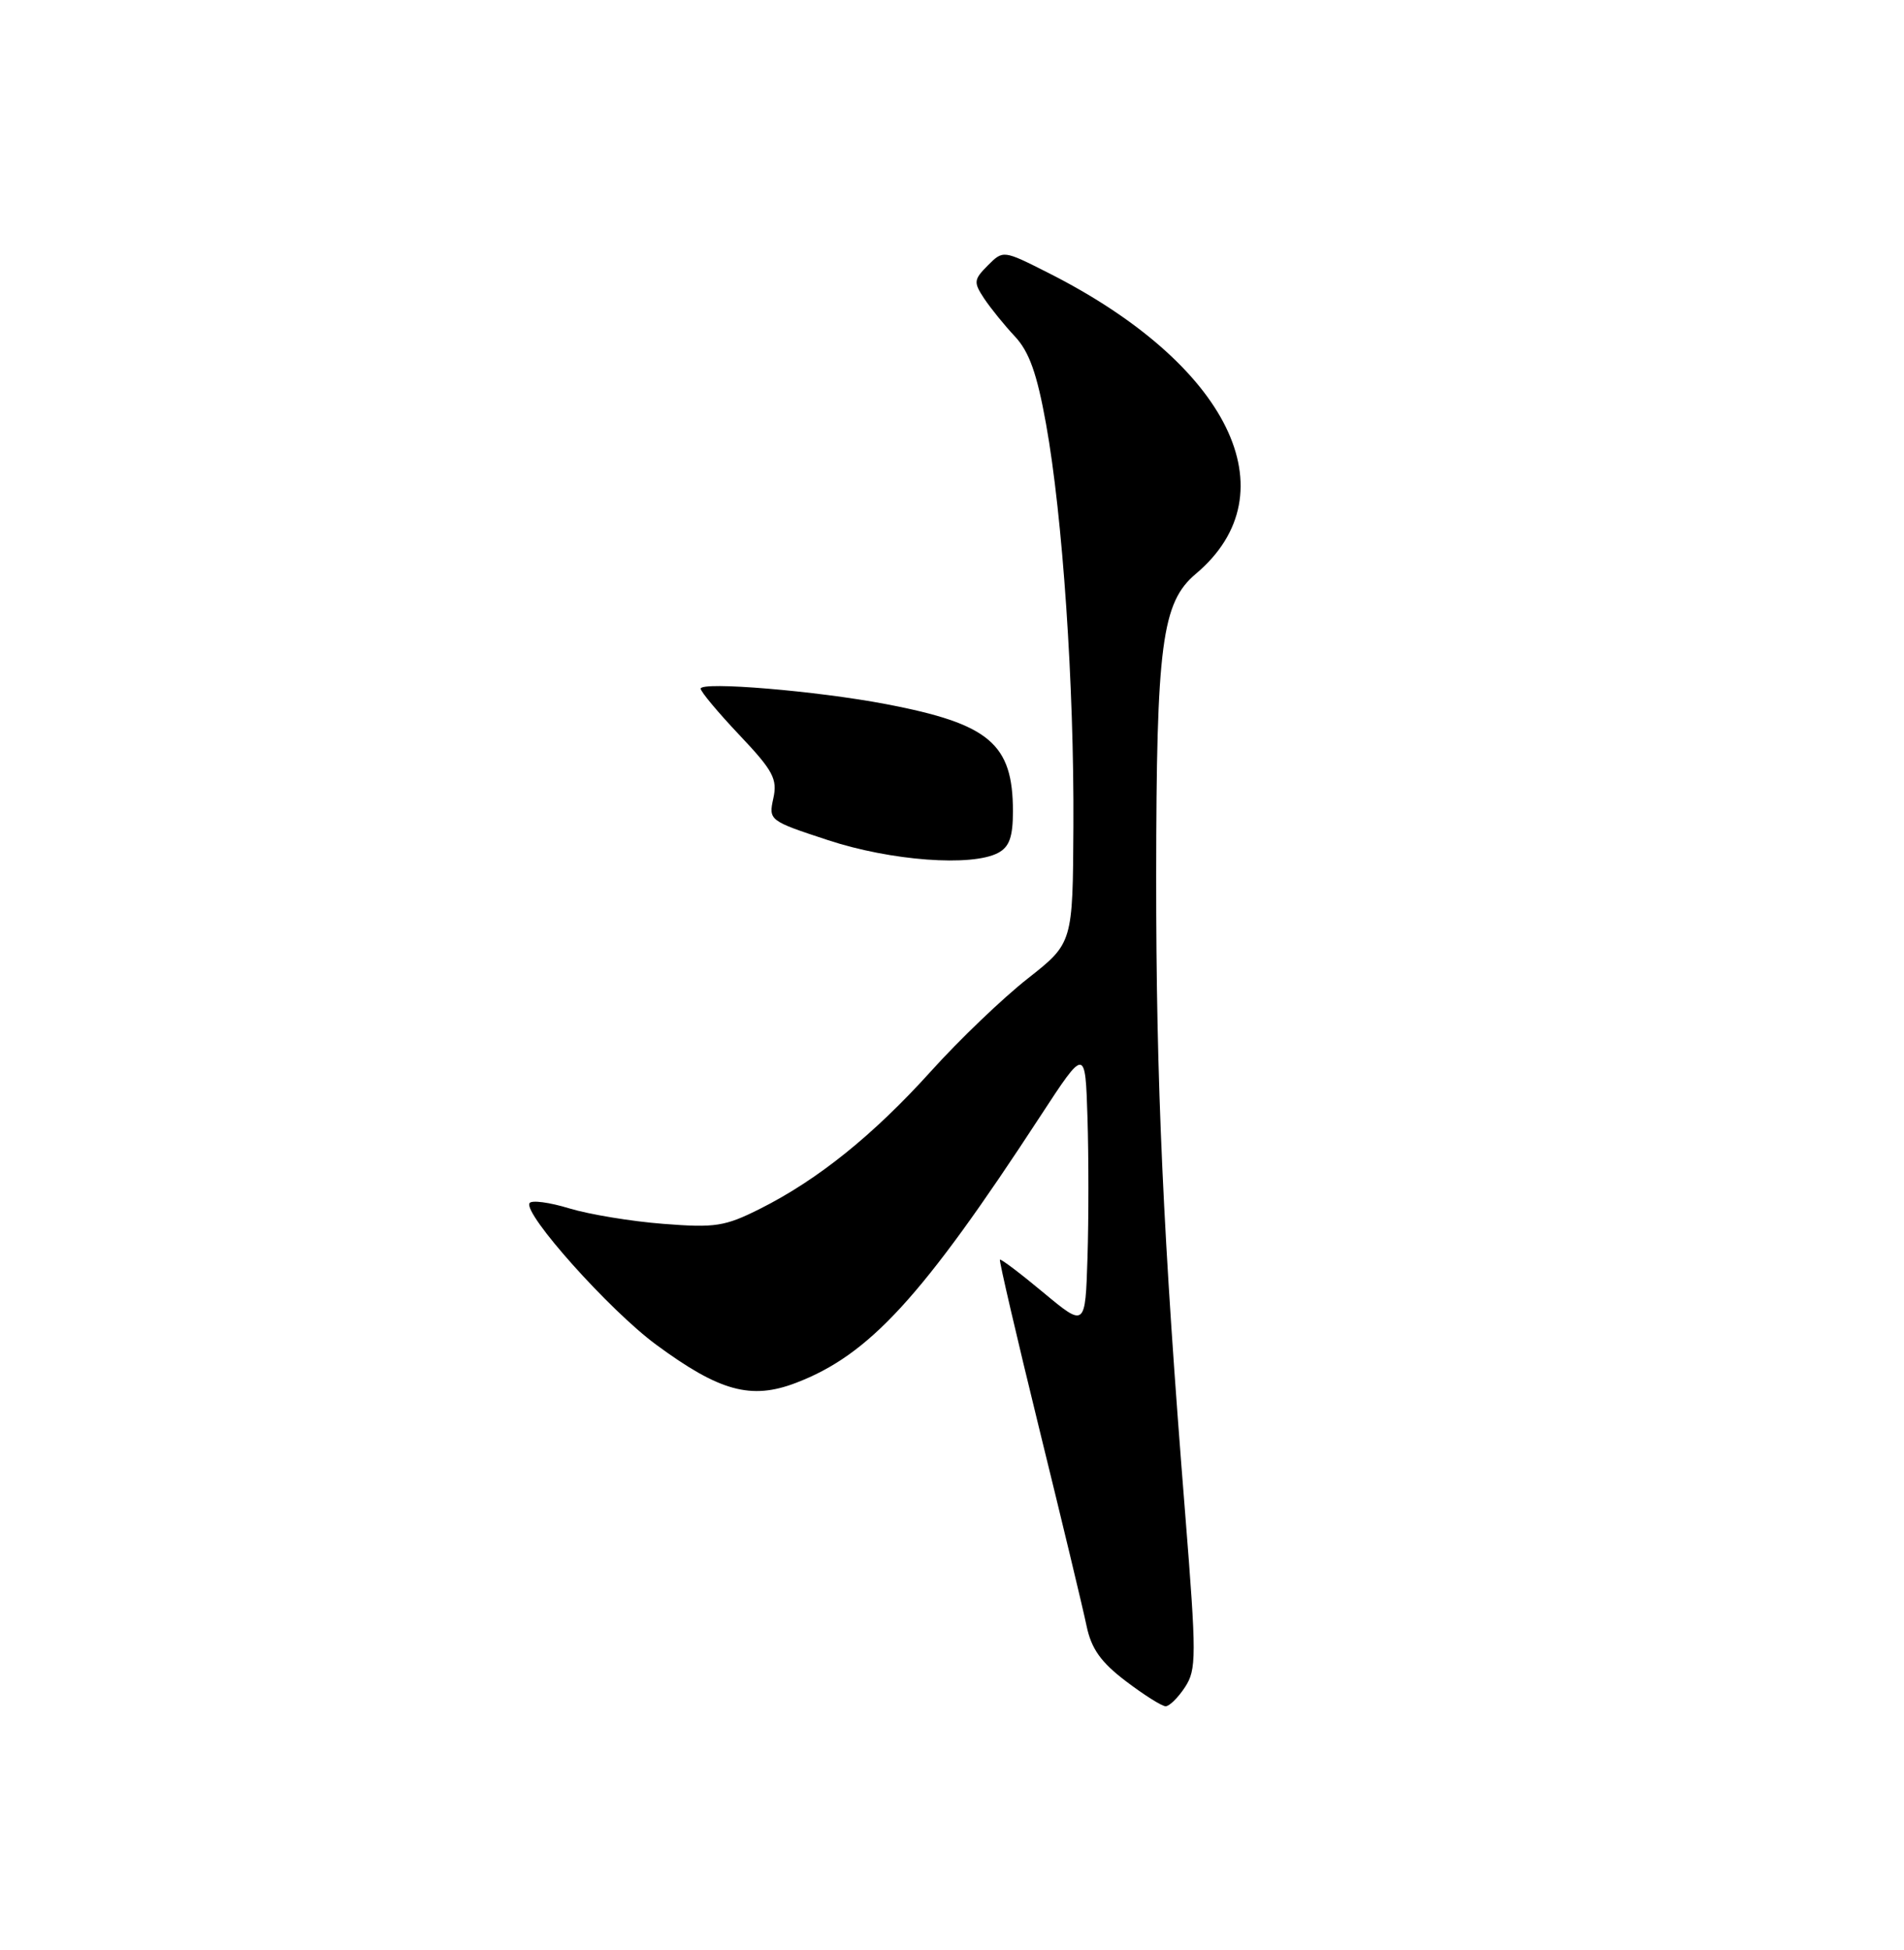 <?xml version="1.0" encoding="UTF-8" standalone="no"?>
<!DOCTYPE svg PUBLIC "-//W3C//DTD SVG 1.1//EN" "http://www.w3.org/Graphics/SVG/1.1/DTD/svg11.dtd" >
<svg xmlns="http://www.w3.org/2000/svg" xmlns:xlink="http://www.w3.org/1999/xlink" version="1.1" viewBox="0 0 250 256">
 <g >
 <path fill="currentColor"
d=" M 155.59 221.50 C 157.11 219.18 157.11 217.49 155.62 198.75 C 152.72 162.48 151.79 141.96 151.81 115.00 C 151.83 84.57 152.55 79.09 157.02 75.33 C 169.65 64.70 161.35 47.78 137.62 35.81 C 131.72 32.83 131.72 32.83 129.70 34.85 C 127.85 36.71 127.81 37.05 129.22 39.19 C 130.07 40.46 131.88 42.70 133.26 44.17 C 135.14 46.18 136.16 49.05 137.35 55.67 C 139.53 67.76 141.04 90.01 140.94 108.45 C 140.86 123.81 140.86 123.81 134.95 128.46 C 131.69 131.02 125.98 136.48 122.26 140.61 C 114.67 149.02 107.39 154.88 99.80 158.69 C 95.18 161.01 93.91 161.21 87.09 160.67 C 82.91 160.35 77.36 159.43 74.75 158.64 C 72.14 157.84 69.79 157.53 69.53 157.95 C 68.68 159.33 80.05 172.04 86.15 176.53 C 94.48 182.67 98.62 183.80 104.50 181.55 C 114.15 177.87 121.08 170.31 136.62 146.50 C 142.50 137.50 142.50 137.50 142.79 146.75 C 142.95 151.84 142.95 160.11 142.79 165.13 C 142.50 174.26 142.50 174.26 137.01 169.70 C 134.00 167.19 131.42 165.24 131.29 165.37 C 131.17 165.50 133.49 175.48 136.45 187.55 C 139.42 199.62 142.22 211.28 142.67 213.46 C 143.30 216.46 144.54 218.21 147.83 220.71 C 150.21 222.52 152.56 224.00 153.05 224.00 C 153.55 224.00 154.69 222.87 155.59 221.50 Z  M 131.07 111.96 C 132.53 111.18 133.00 109.86 133.00 106.51 C 133.00 97.64 129.92 95.04 116.40 92.45 C 107.26 90.70 92.00 89.43 92.00 90.41 C 92.00 90.80 94.29 93.54 97.09 96.50 C 101.52 101.18 102.10 102.27 101.54 104.81 C 100.91 107.69 100.99 107.76 108.70 110.29 C 116.96 113.02 127.62 113.81 131.07 111.96 Z "/>
</g>
</svg>
